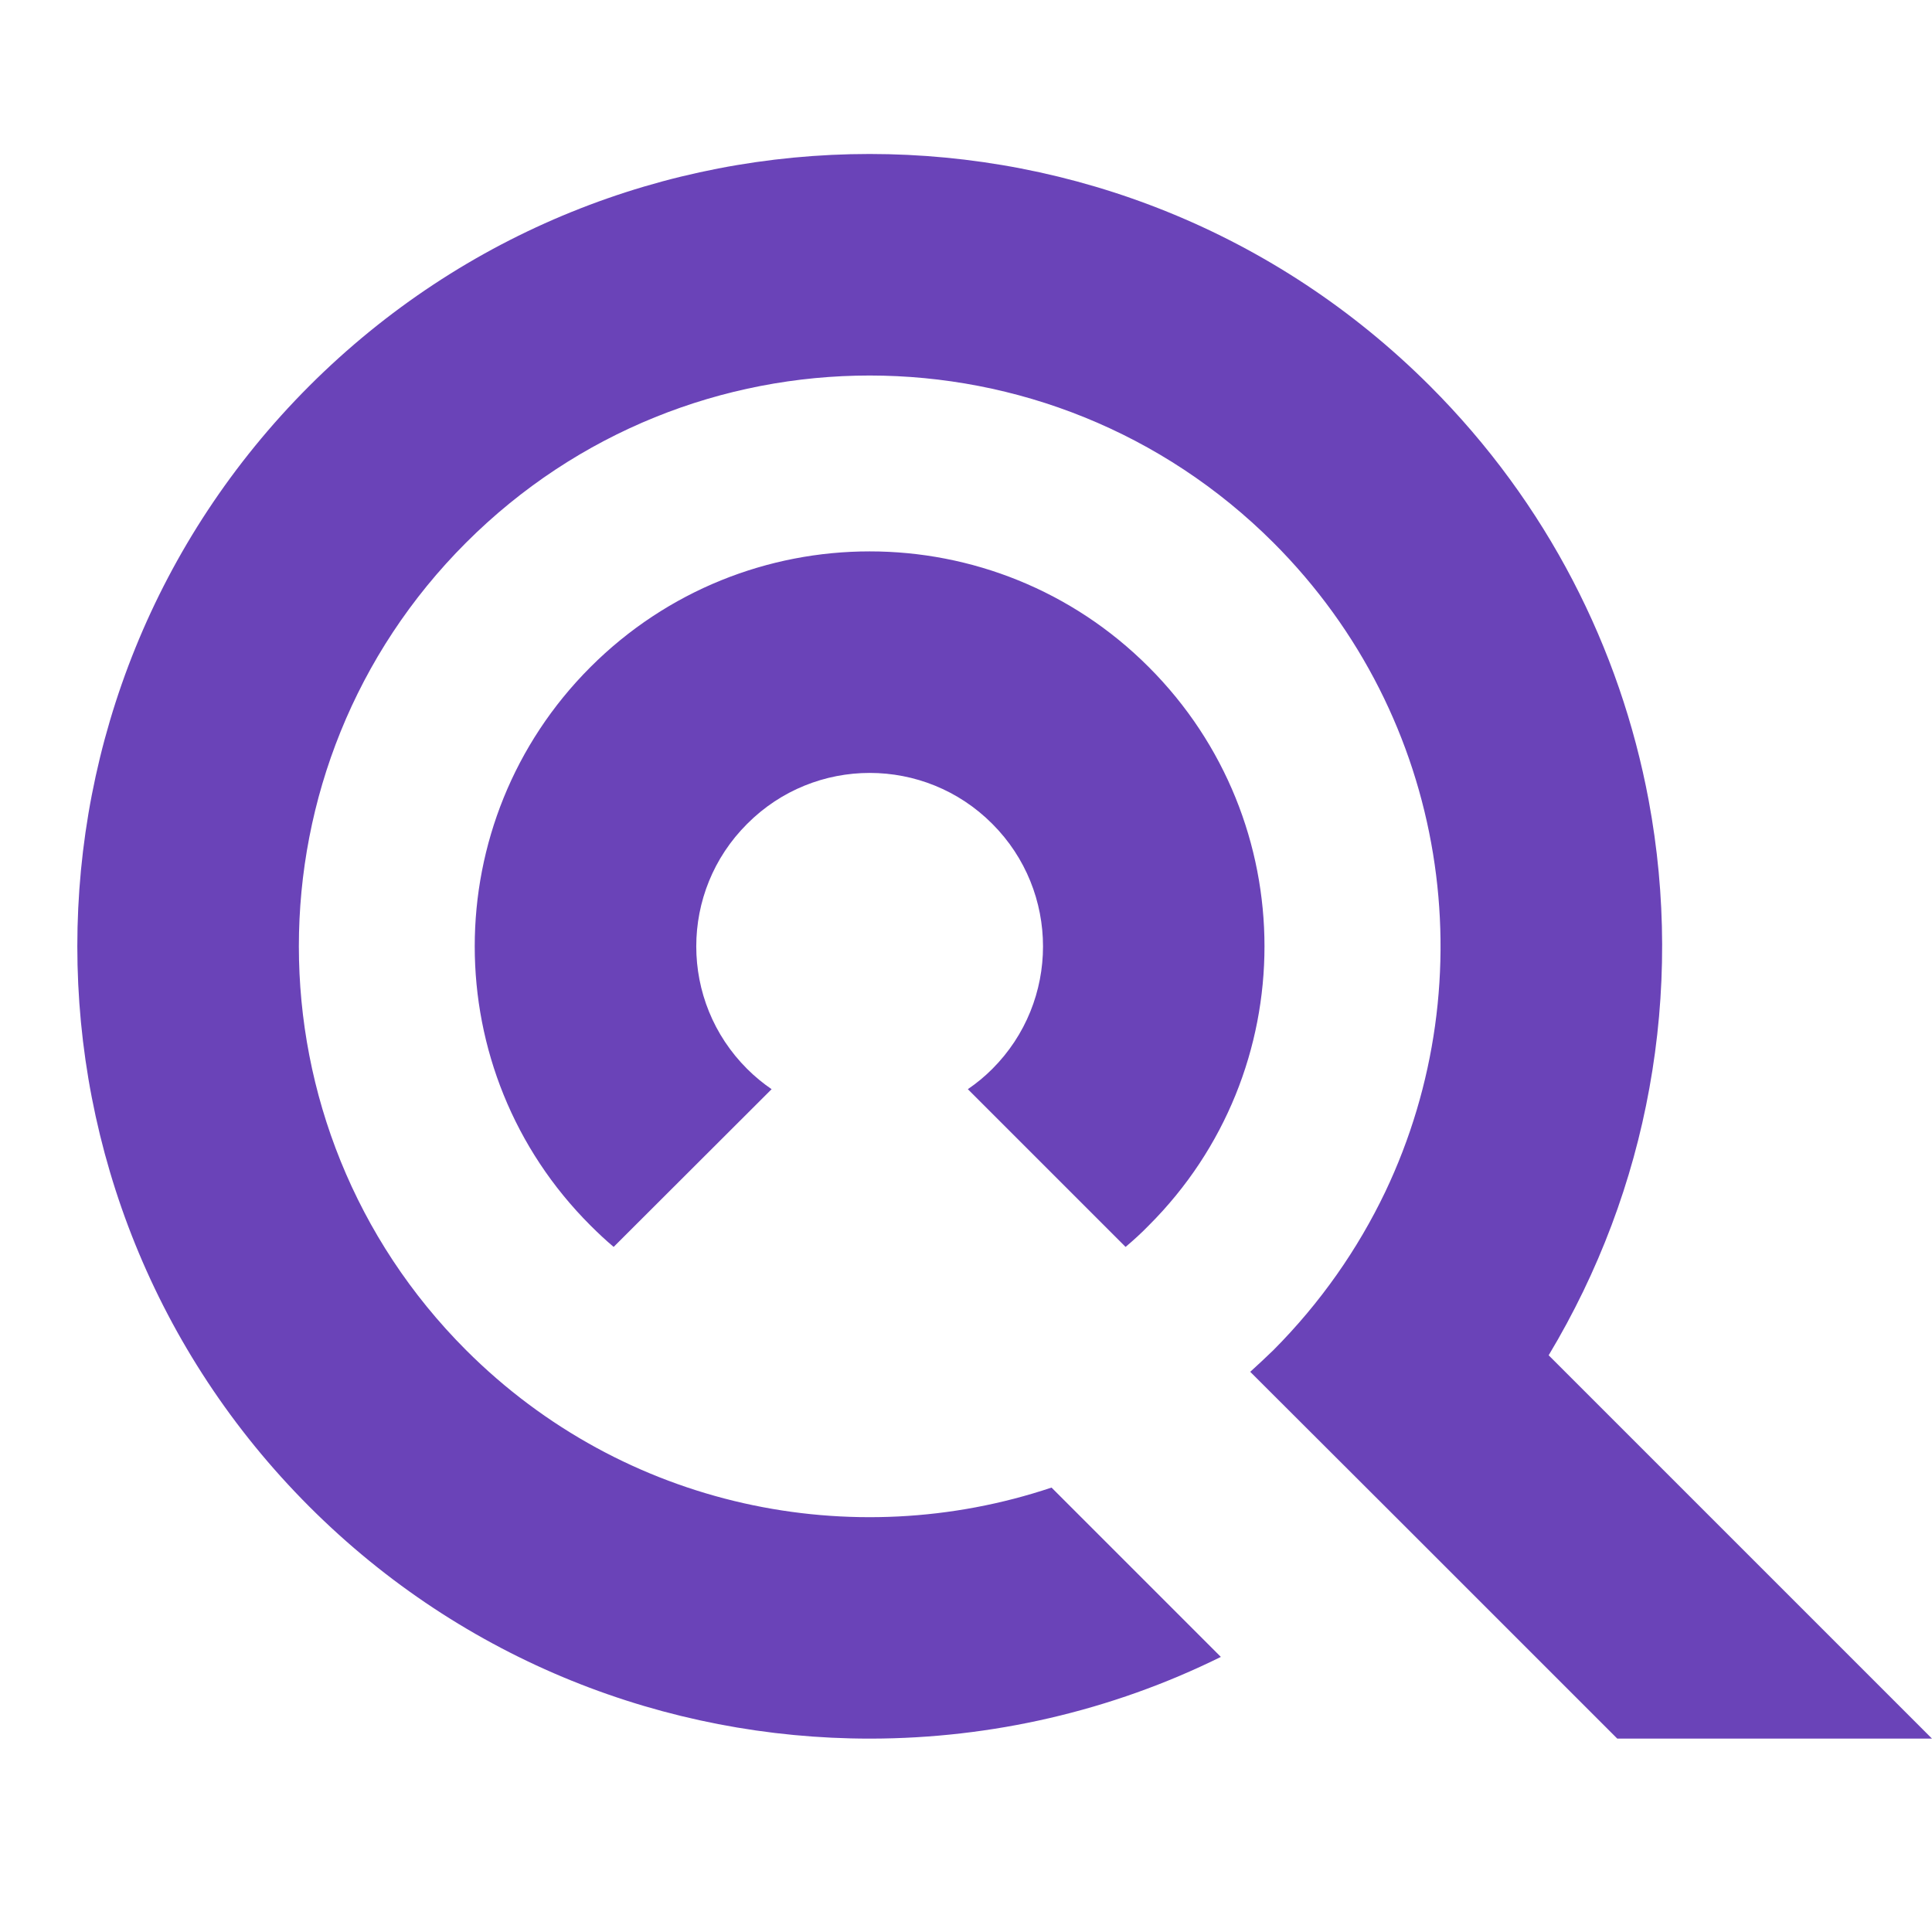 <svg xmlns="http://www.w3.org/2000/svg" xmlns:xlink="http://www.w3.org/1999/xlink" width="2400" zoomAndPan="magnify" viewBox="0 0 1800 1800" height="2400" preserveAspectRatio="xMidYMid meet" version="1.0"><path fill="#6a43b8" d="M 550.098 621.516 C 693.828 477.781 926.793 477.781 1070.297 621.516 C 1214.027 765.25 1214.027 998.211 1070.297 1141.715 C 1063.395 1148.844 1056.035 1155.516 1048.676 1161.723 L 901.727 1014.77 C 909.773 1009.25 917.363 1003.043 924.492 995.914 C 987.504 932.898 987.504 830.562 924.492 767.551 C 861.48 704.305 759.141 704.305 696.129 767.551 C 632.887 830.562 632.887 932.898 696.129 995.914 C 703.258 1003.043 710.848 1009.25 718.895 1014.77 L 571.715 1161.723 C 564.355 1155.516 557.227 1148.844 550.098 1141.715 C 406.363 998.211 406.363 765.25 550.098 621.516 Z M 1536.68 1013.852 C 1552.777 925.312 1552.547 834.242 1535.992 745.473 C 1509.543 604.27 1441.703 469.043 1332.234 359.578 C 1043.848 71.422 576.543 71.422 288.156 359.578 C 0 647.965 0 1115.27 288.156 1403.656 C 432.348 1547.848 621.387 1619.828 810.195 1619.828 C 810.656 1619.828 811.117 1619.828 811.805 1619.828 C 923.344 1619.598 1035.109 1594.301 1137.445 1543.707 L 979.688 1385.945 C 794.328 1448.039 581.602 1405.266 434.188 1257.852 C 226.523 1049.957 226.523 713.273 434.188 505.609 C 641.855 297.945 978.535 297.945 1186.43 505.609 C 1349.941 669.121 1384.668 912.891 1290.609 1110.438 C 1265.082 1163.793 1230.355 1213.695 1186.43 1257.852 C 1179.301 1264.75 1172.172 1271.422 1164.812 1278.09 L 1311.078 1424.121 L 1506.785 1619.828 L 1800 1619.828 L 1442.852 1262.68 C 1489.535 1184.949 1521.043 1100.551 1536.68 1013.852 Z M 1536.68 1013.852 " fill-opacity="1" fill-rule="evenodd"/></svg>